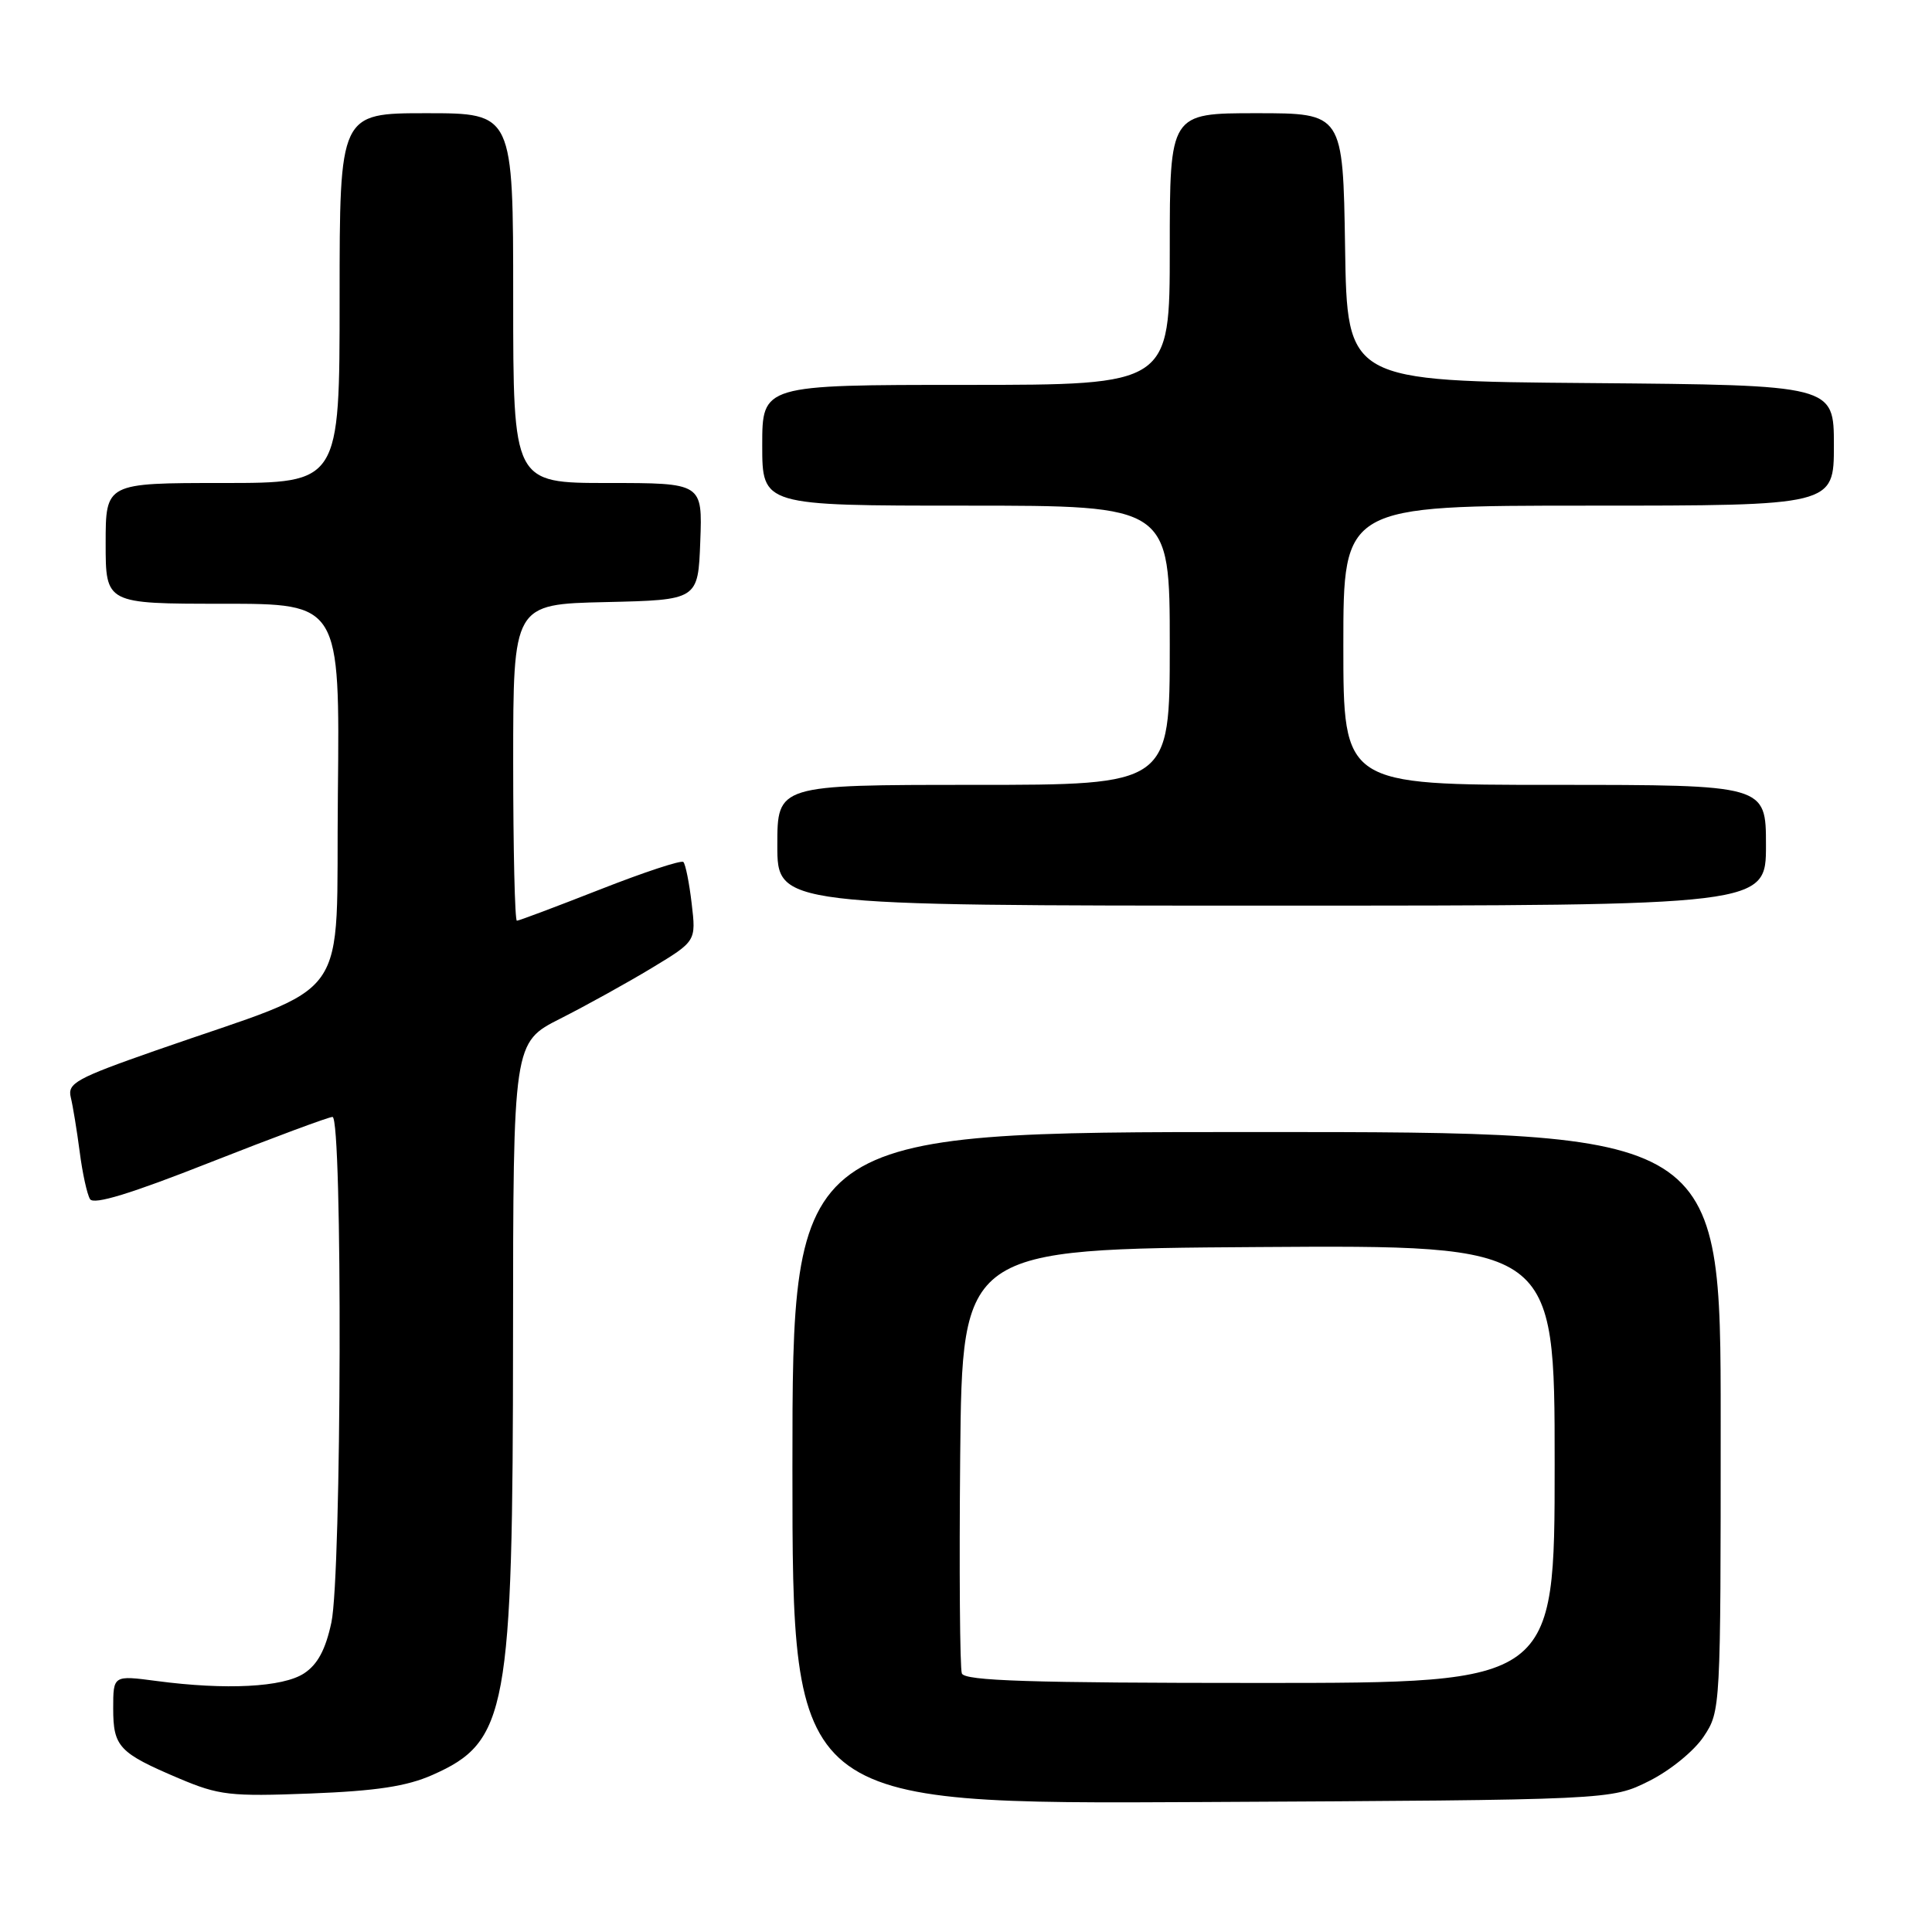 <?xml version="1.0" encoding="UTF-8" standalone="no"?>
<!DOCTYPE svg PUBLIC "-//W3C//DTD SVG 1.1//EN" "http://www.w3.org/Graphics/SVG/1.1/DTD/svg11.dtd" >
<svg xmlns="http://www.w3.org/2000/svg" xmlns:xlink="http://www.w3.org/1999/xlink" version="1.1" viewBox="0 0 256 256">
 <g >
 <path fill="currentColor"
d=" M 218.50 236.00 C 221.31 234.60 224.48 232.01 225.75 230.10 C 227.99 226.73 228.00 226.46 228.00 188.35 C 228.00 150.00 228.00 150.00 166.50 150.00 C 105.00 150.00 105.00 150.00 105.00 194.53 C 105.00 239.07 105.00 239.07 159.25 238.78 C 213.50 238.50 213.50 238.50 218.50 236.00 Z  M 57.30 235.19 C 67.23 230.80 67.96 226.80 67.98 177.31 C 68.00 138.13 68.00 138.13 74.25 134.97 C 77.69 133.23 83.14 130.21 86.37 128.26 C 92.24 124.71 92.24 124.71 91.65 119.72 C 91.33 116.97 90.83 114.50 90.55 114.22 C 90.27 113.94 85.31 115.58 79.51 117.86 C 73.72 120.13 68.76 122.00 68.49 122.00 C 68.22 122.00 68.00 112.56 68.00 101.03 C 68.00 80.06 68.00 80.06 80.25 79.78 C 92.50 79.50 92.50 79.50 92.79 71.75 C 93.08 64.00 93.08 64.00 80.54 64.00 C 68.00 64.00 68.00 64.00 68.00 39.50 C 68.00 15.00 68.00 15.00 56.50 15.00 C 45.00 15.00 45.00 15.00 45.00 39.50 C 45.00 64.00 45.00 64.00 29.50 64.00 C 14.00 64.00 14.00 64.00 14.00 72.00 C 14.00 80.00 14.00 80.00 29.52 80.00 C 45.03 80.00 45.03 80.00 44.77 105.19 C 44.46 133.76 47.19 129.91 20.68 139.18 C 10.07 142.89 8.92 143.53 9.38 145.41 C 9.66 146.56 10.19 149.80 10.56 152.62 C 10.92 155.44 11.54 158.26 11.93 158.89 C 12.42 159.68 17.32 158.18 27.88 154.01 C 36.27 150.71 43.55 148.00 44.06 148.00 C 45.41 148.00 45.27 208.62 43.91 214.99 C 43.14 218.59 42.08 220.56 40.29 221.73 C 37.49 223.57 29.96 223.96 20.75 222.74 C 15.00 221.98 15.00 221.98 15.00 226.37 C 15.00 231.47 15.76 232.27 23.72 235.65 C 29.02 237.89 30.47 238.06 41.13 237.65 C 49.86 237.31 53.89 236.70 57.30 235.19 Z  M 234.00 112.00 C 234.00 104.00 234.00 104.00 206.00 104.00 C 178.00 104.00 178.00 104.00 178.00 85.50 C 178.00 67.00 178.00 67.00 210.50 67.00 C 243.00 67.00 243.00 67.00 243.00 59.01 C 243.00 51.03 243.00 51.03 210.75 50.76 C 178.50 50.50 178.50 50.50 178.23 32.75 C 177.95 15.00 177.95 15.00 166.48 15.00 C 155.00 15.00 155.00 15.00 155.00 33.00 C 155.00 51.00 155.00 51.00 128.00 51.00 C 101.00 51.00 101.00 51.00 101.00 59.00 C 101.00 67.00 101.00 67.00 128.00 67.00 C 155.00 67.00 155.00 67.00 155.00 85.50 C 155.00 104.00 155.00 104.00 129.00 104.00 C 103.00 104.00 103.00 104.00 103.00 112.00 C 103.00 120.00 103.00 120.00 168.50 120.00 C 234.00 120.00 234.00 120.00 234.00 112.00 Z  M 127.45 221.74 C 127.19 221.04 127.09 208.10 127.23 192.99 C 127.50 165.50 127.50 165.50 166.75 165.24 C 206.00 164.98 206.00 164.98 206.00 193.99 C 206.00 223.00 206.00 223.00 166.97 223.00 C 136.43 223.00 127.83 222.72 127.45 221.74 Z "/>
</g>
</svg>